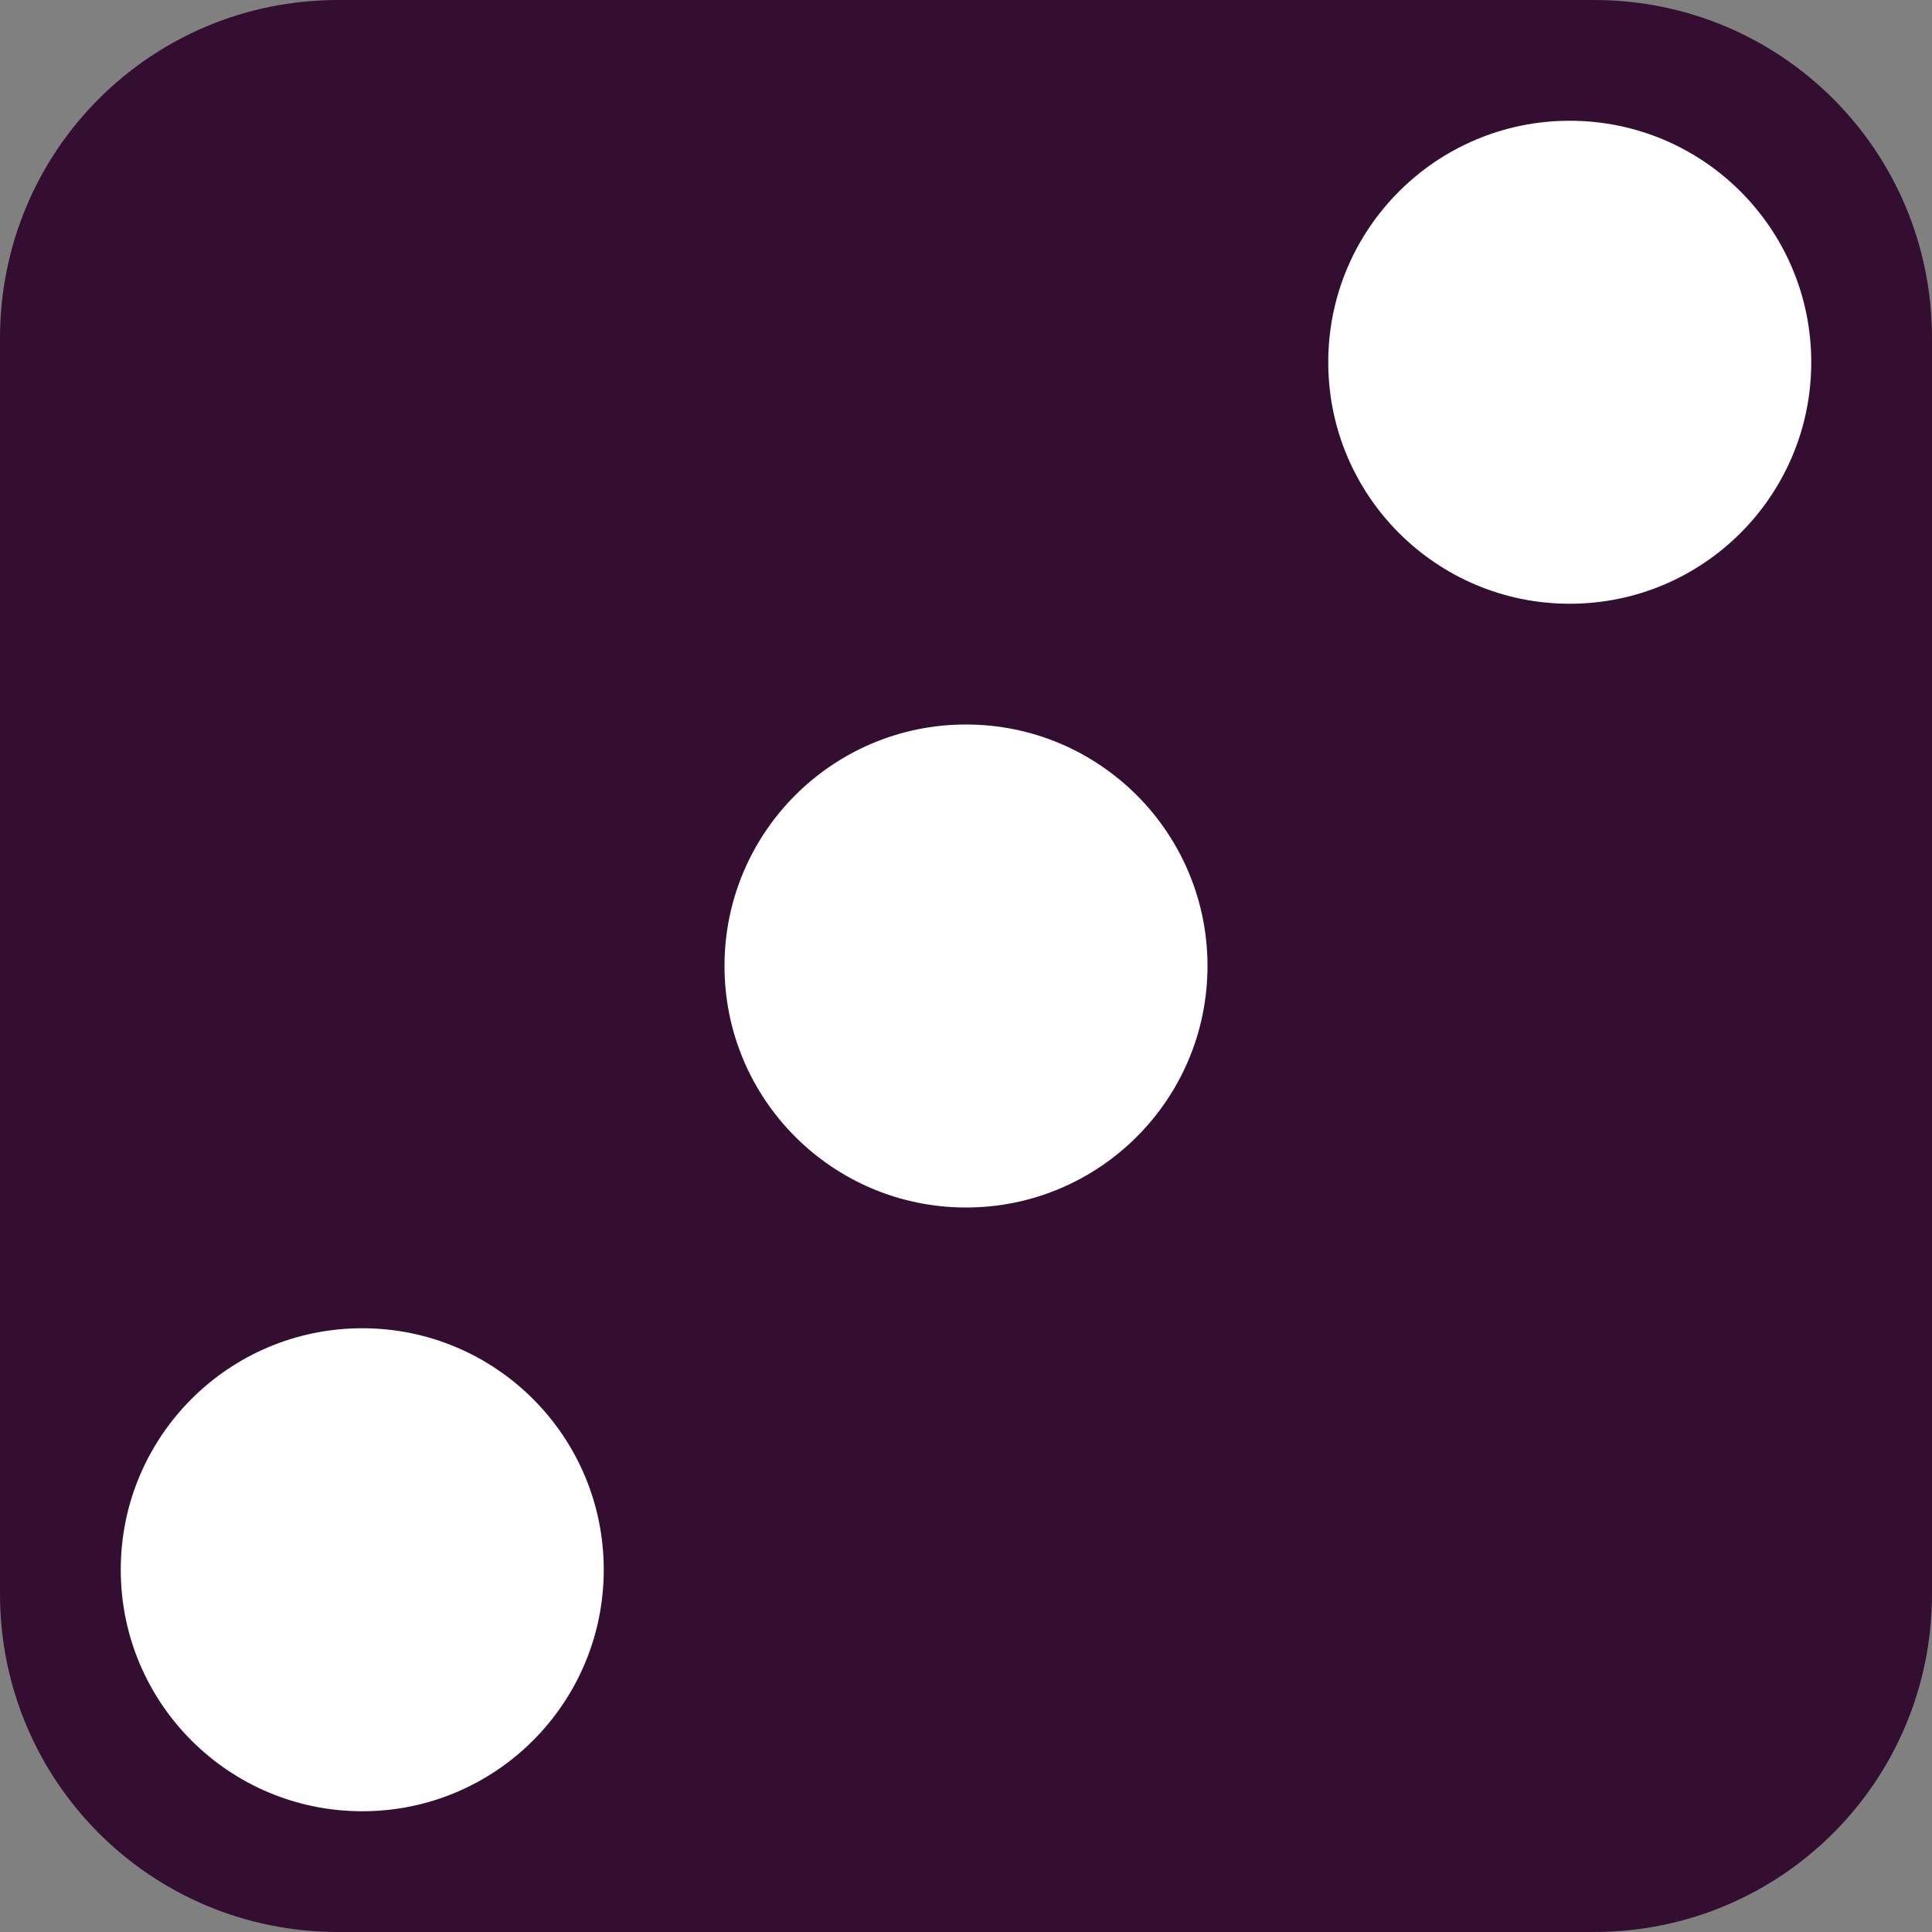 <svg xmlns="http://www.w3.org/2000/svg" width="16" height="16" version="1.1">
 <rect width="100%" height="100%" fill="#808080" stroke="none"/>
 <path style="fill:#340e30" d="M 2.8,0 H 13.2 C 14.751,0 16,1.249 16,2.8 V 13.2 C 16,14.751 14.751,16 13.2,16 H 2.8 C 1.249,16 0,14.751 0,13.2 V 2.8 C 0,1.249 1.249,0 2.8,0 Z"/>
 <circle style="fill:#ffffff" cx="8" cy="8" r="2"/>
 <circle style="fill:#ffffff" cx="13" cy="3" r="2"/>
 <circle style="fill:#ffffff" cx="3" cy="13" r="2"/>
</svg>
